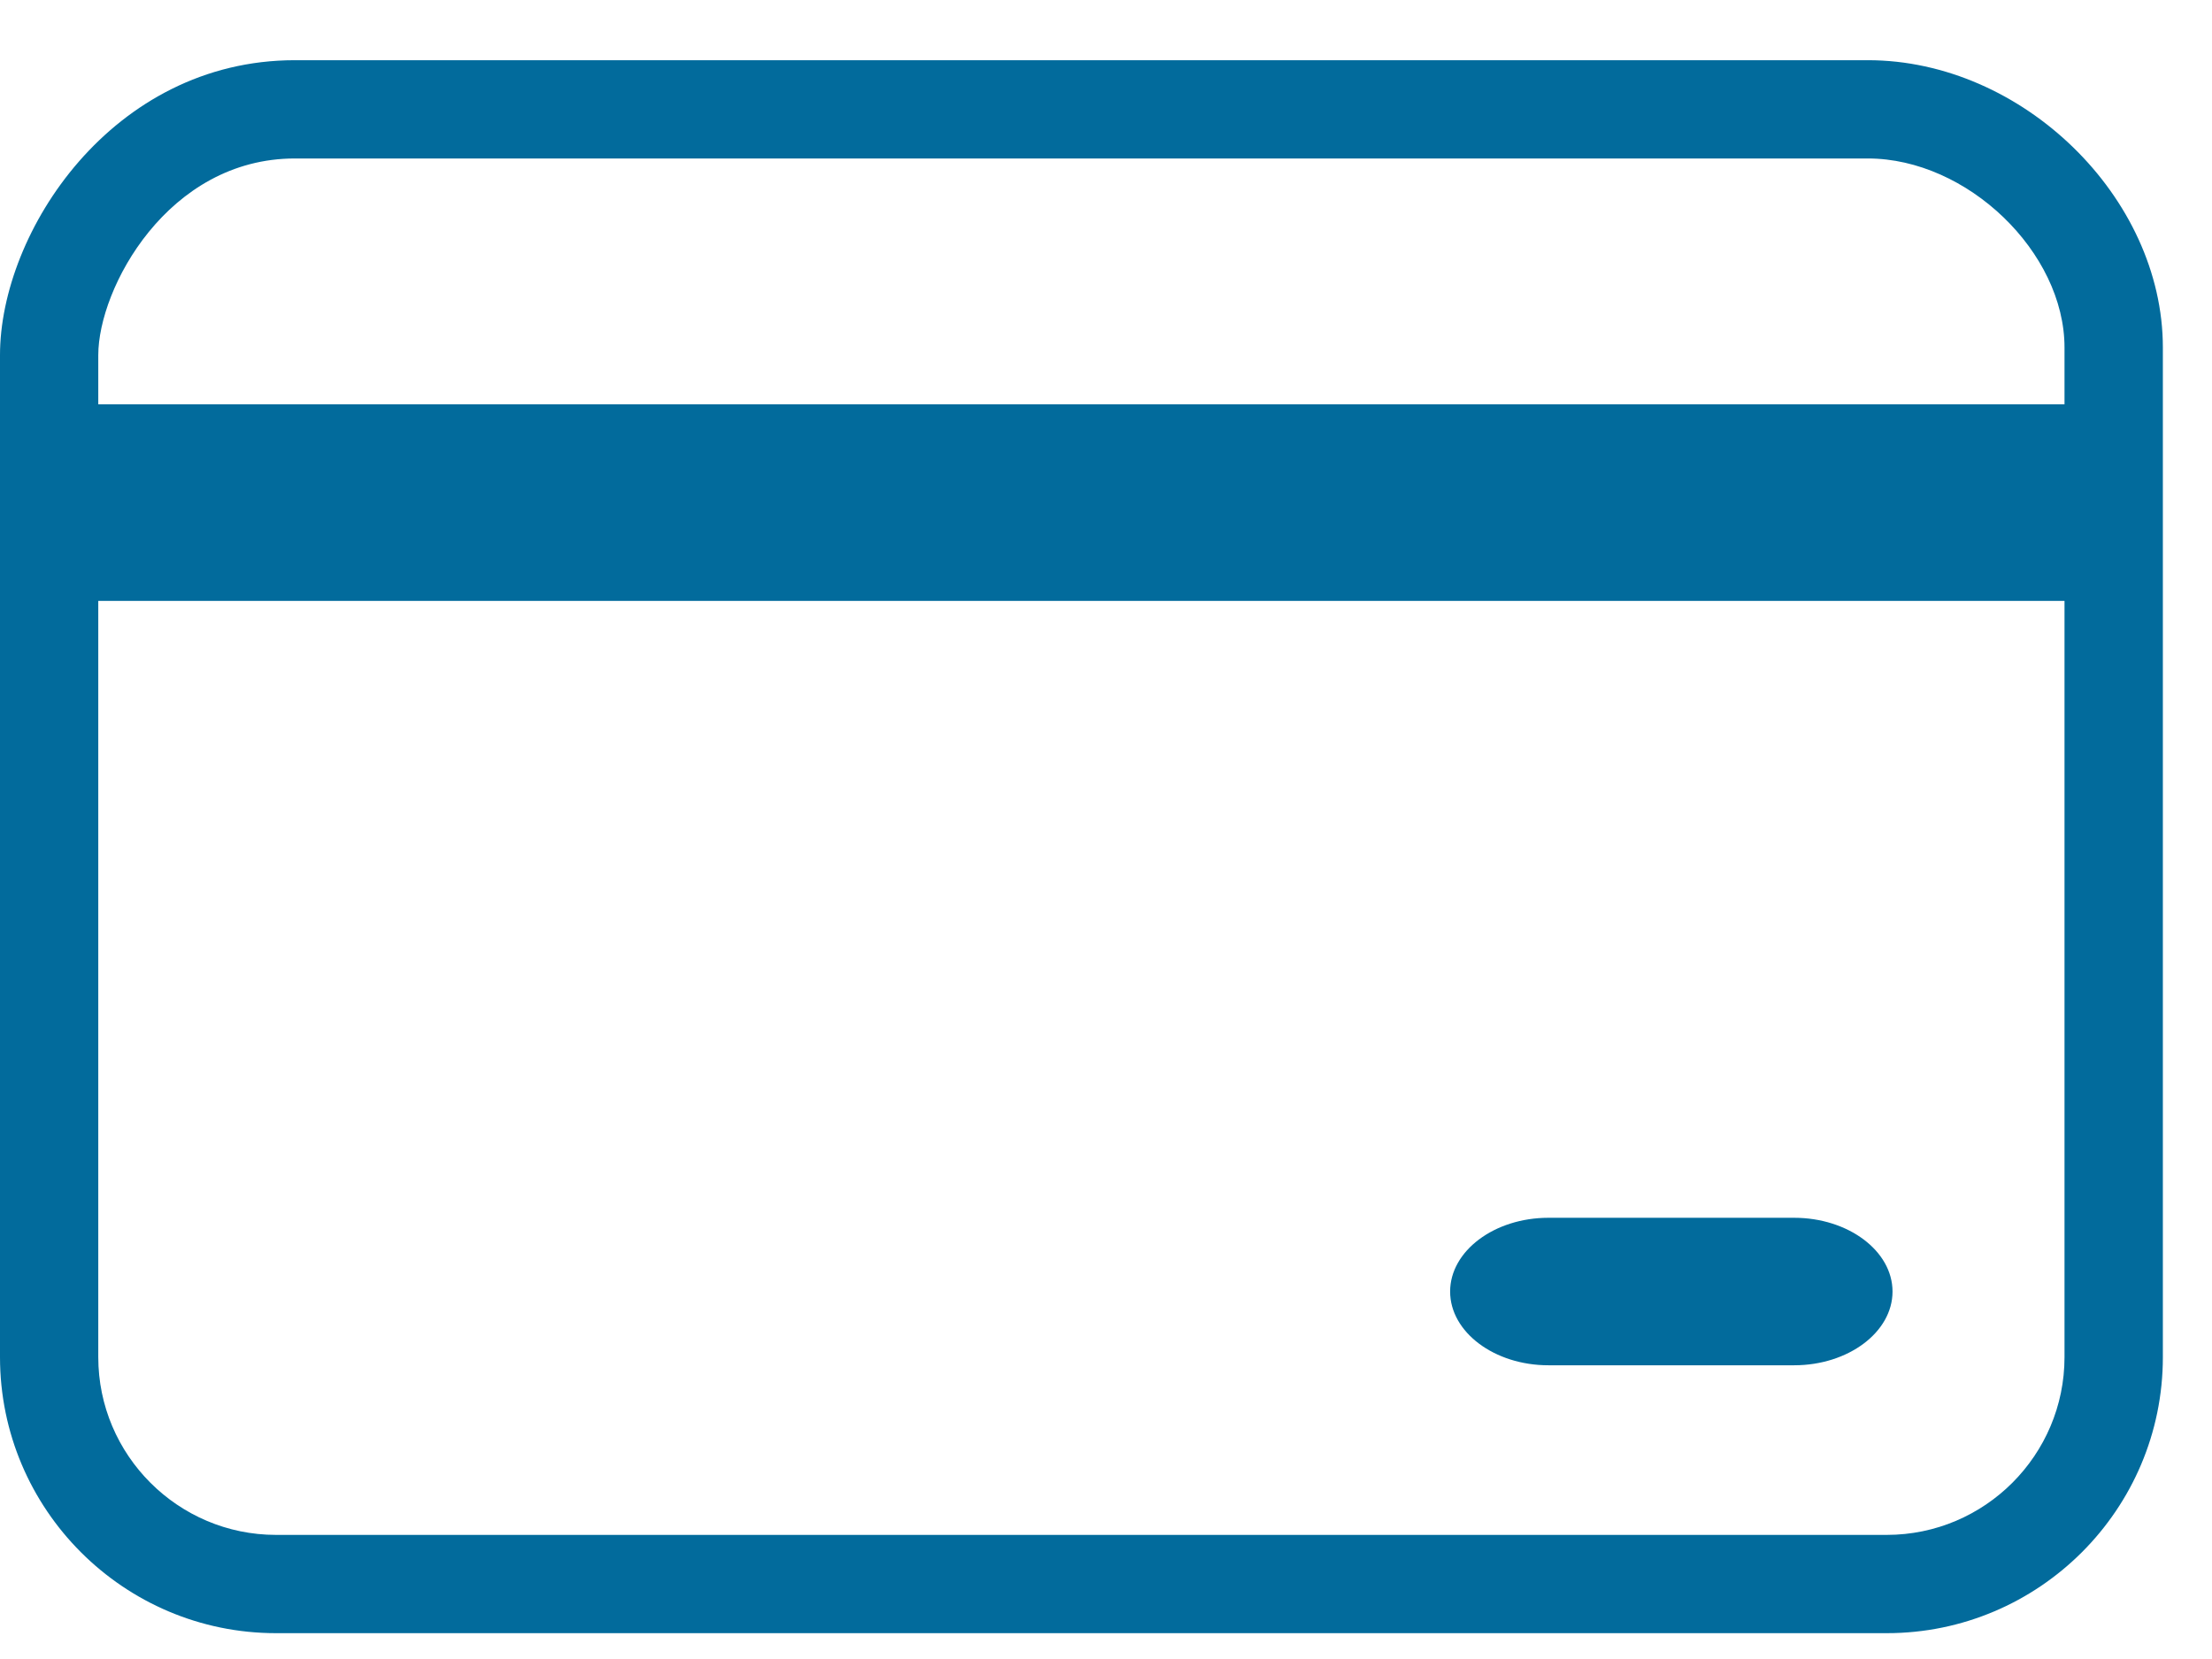 <svg width="28" height="21" viewBox="0 0 28 21" fill="none" xmlns="http://www.w3.org/2000/svg">
<path fill-rule="evenodd" clip-rule="evenodd" d="M3.733 0.762H23.644C25.599 0.762 27.378 2.495 27.378 4.399V17.179C27.378 19.106 25.81 20.673 23.883 20.673H3.494C1.567 20.673 0 19.106 0 17.179V4.495C0 2.937 1.42 0.762 3.733 0.762ZM23.644 2.006H3.733C2.123 2.006 1.244 3.651 1.244 4.495V5.118H26.133V4.399C26.133 3.192 24.901 2.006 23.644 2.006ZM3.494 19.429H23.883C25.124 19.429 26.133 18.419 26.133 17.179V7.606H1.244V17.179C1.244 18.419 2.254 19.429 3.494 19.429ZM19.6 15.415H22.711C23.396 15.415 23.956 15.835 23.956 16.349C23.956 16.862 23.396 17.282 22.711 17.282H19.6C18.916 17.282 18.356 16.862 18.356 16.349C18.356 15.835 18.916 15.415 19.6 15.415Z" fill="#026B9C"/>
</svg>
